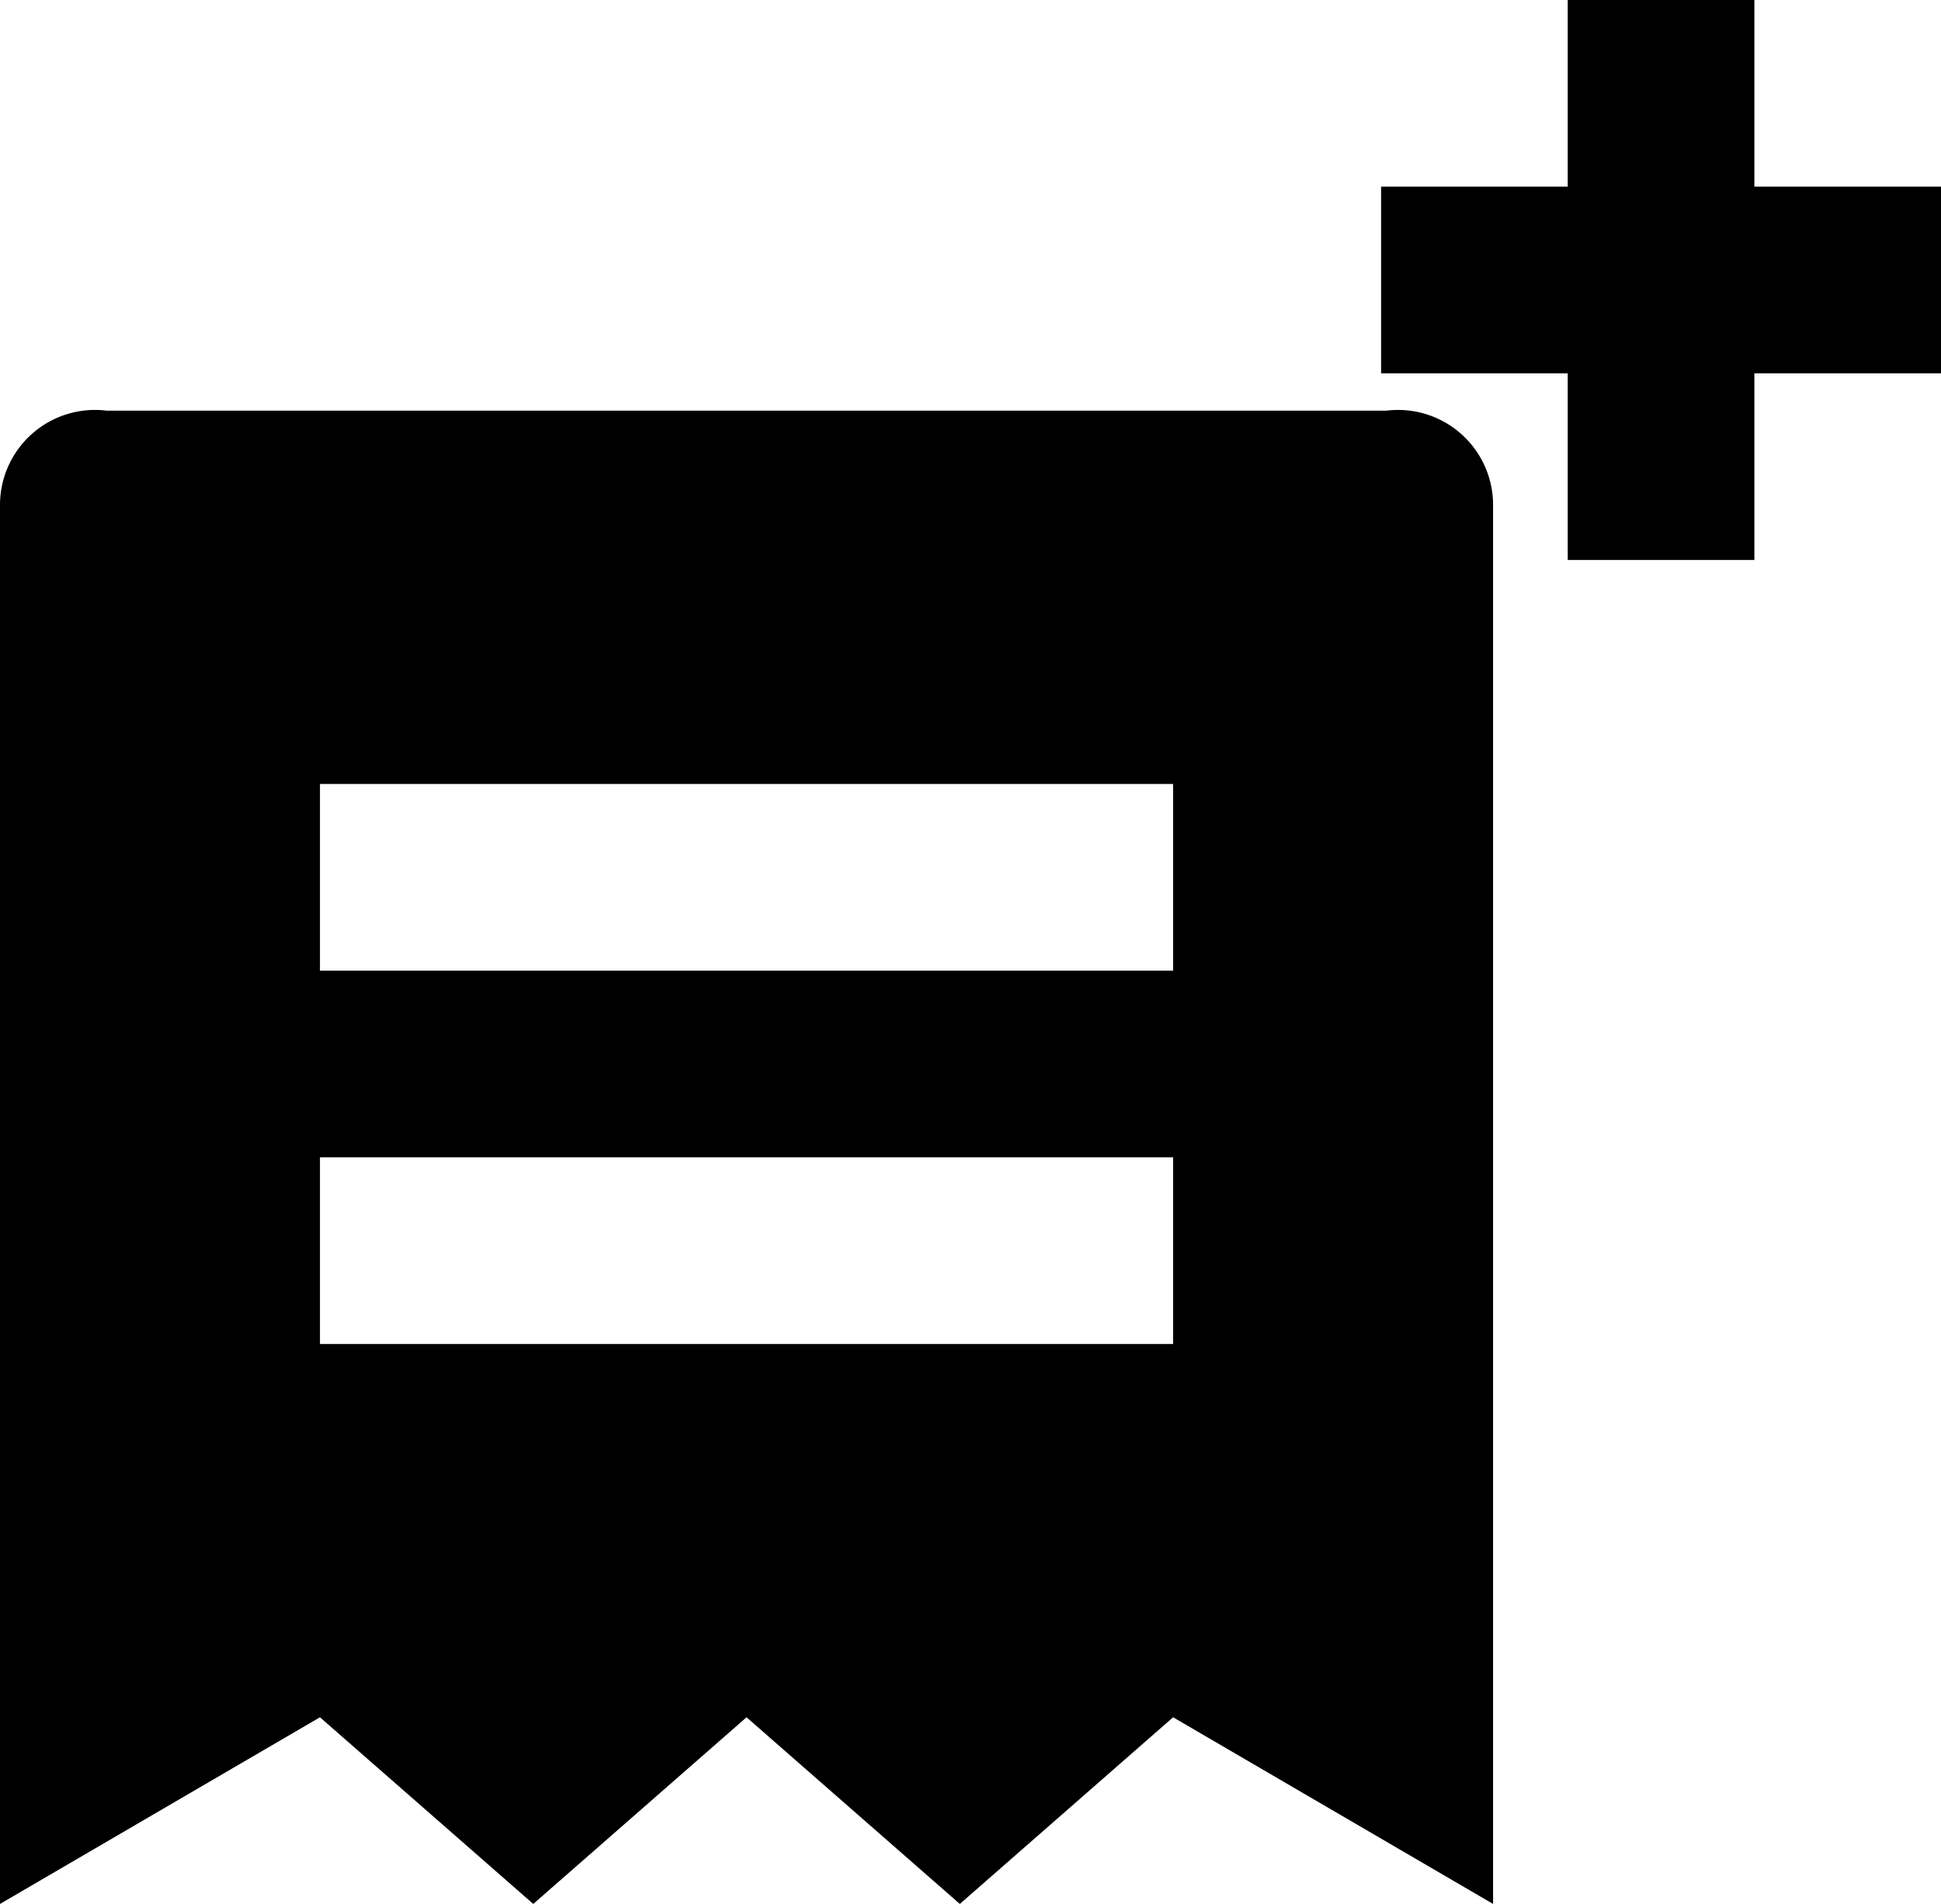 <svg id="add_customer" data-name="add customer" xmlns="http://www.w3.org/2000/svg" width="26"
  height="25.5" viewBox="0 0 26 25.5">
  <g id="icon_Invoices" transform="translate(0 5.5)">
    <path id="Path_102" data-name="Path 102"
      d="M19.571,0H2.429A1.273,1.273,0,0,0,1,1.25V20l4.286-2.5L8.143,20,11,17.5,13.857,20l2.857-2.5L21,20V1.25A1.273,1.273,0,0,0,19.571,0ZM16.714,12.5H5.286V10H16.714Zm0-5H5.286V5H16.714Z"
      transform="translate(-1)" fill="currentColor" />
  </g>
  <path id="Path_367" data-name="Path 367" d="M15,10H12.5v2.5H10V15h2.5v2.5H15V15h2.5V12.5H15Z"
    transform="translate(8.5 -10)" fill="currentColor" />
</svg>